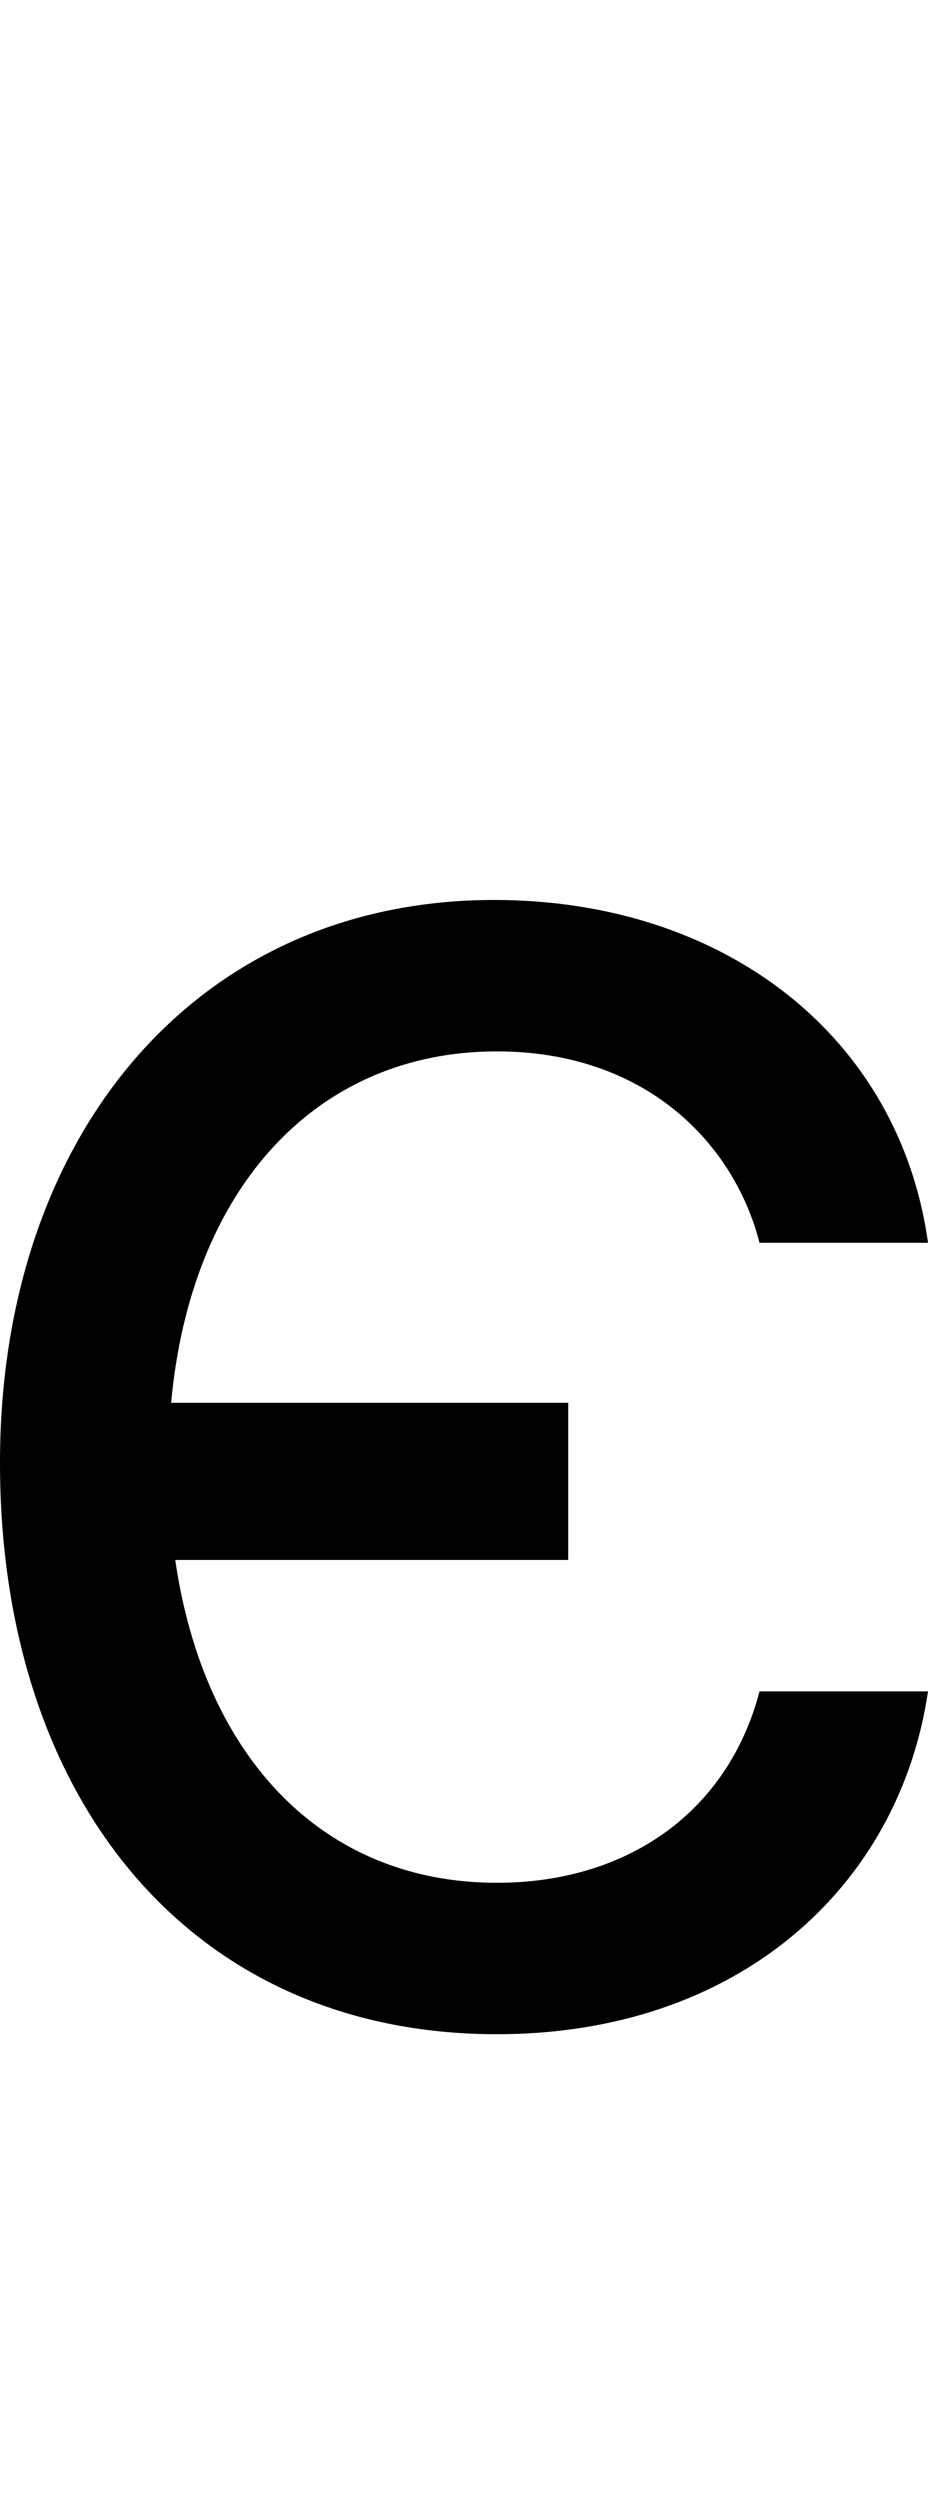 <svg id="svg-ecyrillic" xmlns="http://www.w3.org/2000/svg" width="130" height="350"><path d="M840 -852H283.74C311.135 -1152.23 486.877 -1344 740 -1344C948 -1344 1072 -1216 1108 -1076H1344C1304 -1364 1060 -1556 736 -1556C320 -1556 44 -1228 44 -768C44 -296 312 32 740 32C1080 32 1304 -176 1344 -448H1108C1064 -280 924 -180 740 -180C497.47 -180 329.966 -354.062 289.479 -632H840Z" transform="translate(-4.4 281.6) scale(0.1)"/></svg>
